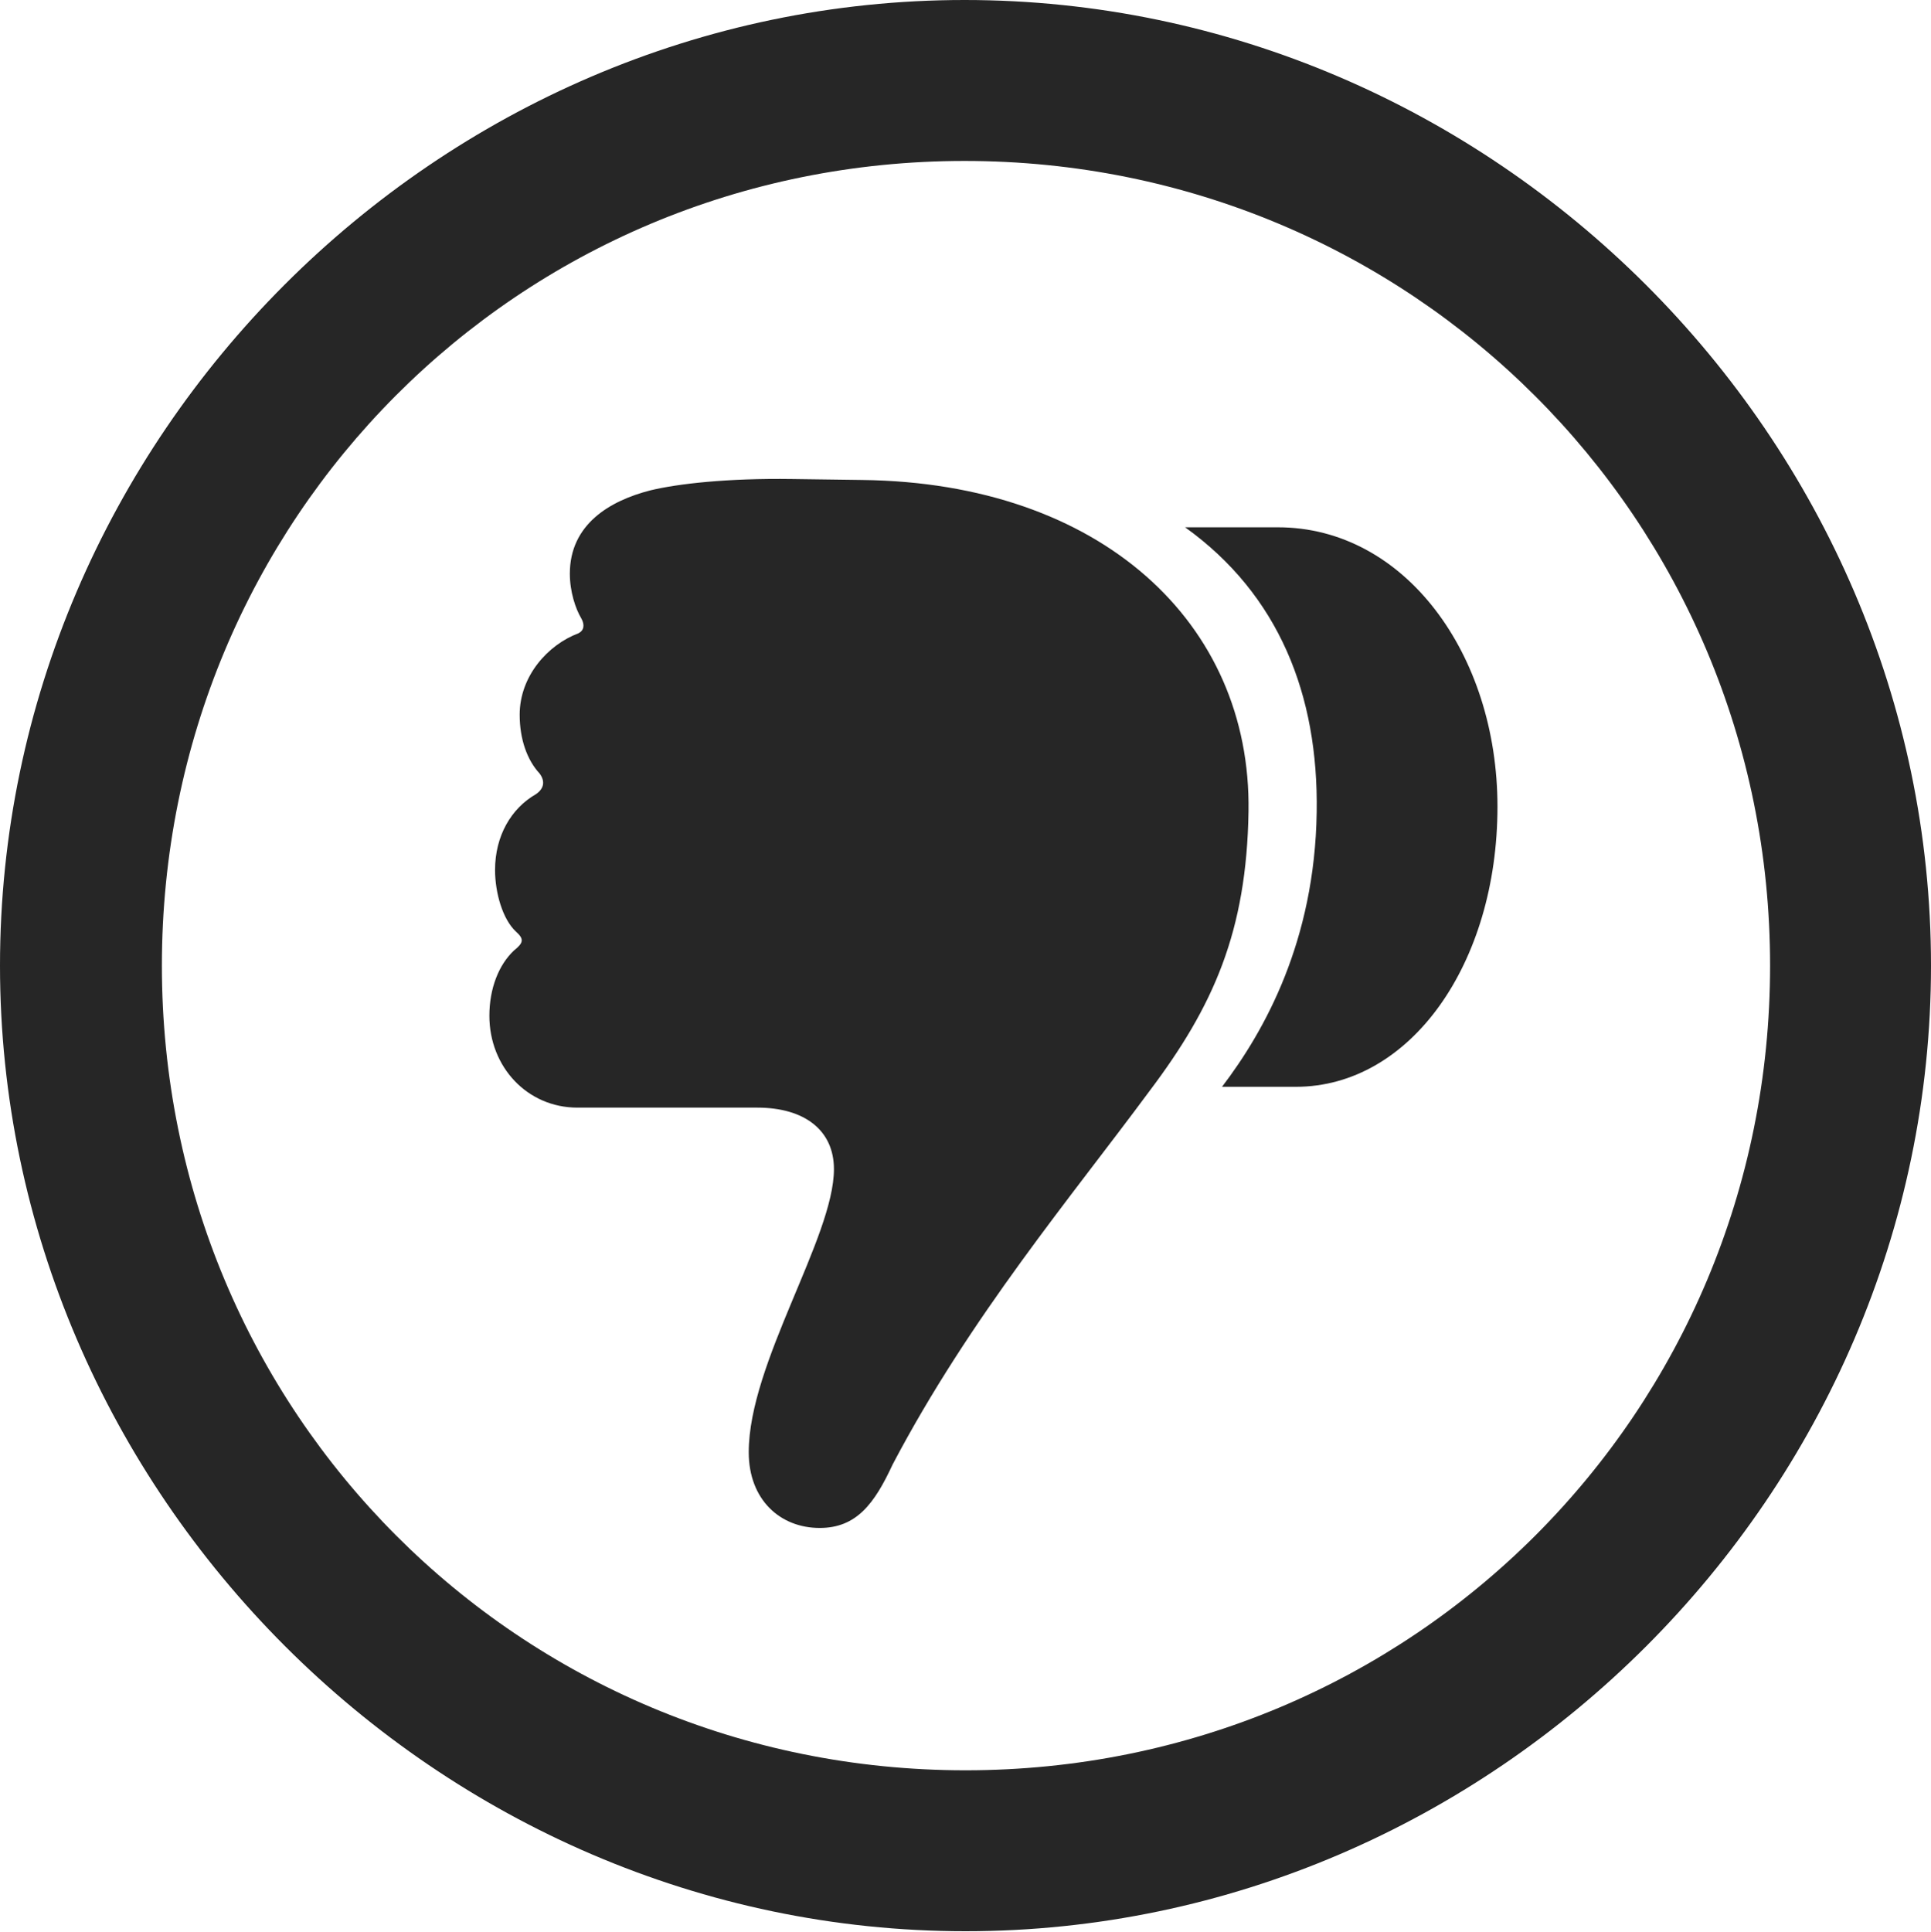 <?xml version="1.0" encoding="UTF-8"?>
<!--Generator: Apple Native CoreSVG 232.5-->
<!DOCTYPE svg
PUBLIC "-//W3C//DTD SVG 1.1//EN"
       "http://www.w3.org/Graphics/SVG/1.1/DTD/svg11.dtd">
<svg version="1.1" xmlns="http://www.w3.org/2000/svg" xmlns:xlink="http://www.w3.org/1999/xlink" width="99.609" height="99.658">
 <g>
  <rect height="99.658" opacity="0" width="99.609" x="0" y="0"/>
  <path d="M49.805 99.609C77.051 99.609 99.609 77.002 99.609 49.805C99.609 22.559 77.002 0 49.756 0C22.559 0 0 22.559 0 49.805C0 77.002 22.607 99.609 49.805 99.609ZM49.805 91.309C26.758 91.309 8.35 72.852 8.35 49.805C8.35 26.758 26.709 8.301 49.756 8.301C72.803 8.301 91.309 26.758 91.309 49.805C91.309 72.852 72.852 91.309 49.805 91.309Z" fill="#000000" fill-opacity="0.85"/>
  <path d="M77.246 41.602C77.246 33.74 72.461 27.197 65.918 27.197L61.133 27.197C65.967 30.664 68.018 35.84 67.92 41.895C67.822 48.535 65.234 53.174 63.037 56.055L66.846 56.055C72.754 56.055 77.246 49.707 77.246 41.602ZM64.404 41.846C64.551 32.129 56.787 24.902 44.482 24.756L40.869 24.707C37.5 24.658 34.961 24.951 33.545 25.293C31.445 25.83 29.395 27.051 29.395 29.59C29.395 30.518 29.688 31.396 29.98 31.885C30.176 32.227 30.127 32.52 29.834 32.666C28.271 33.252 26.807 34.863 26.807 36.865C26.807 38.135 27.197 39.209 27.832 39.893C28.125 40.283 28.076 40.674 27.637 40.967C26.367 41.699 25.537 43.115 25.537 44.873C25.537 46.045 25.928 47.412 26.611 48.047C27.051 48.438 27.002 48.633 26.514 49.023C25.732 49.756 25.244 50.977 25.244 52.393C25.244 55.029 27.197 57.129 29.785 57.129L39.062 57.129C41.504 57.129 43.018 58.301 43.018 60.303C43.018 63.818 38.623 70.312 38.623 74.902C38.623 77.344 40.234 78.809 42.285 78.809C44.19 78.809 45.117 77.539 46.045 75.537C50.049 67.92 55.273 61.719 59.277 56.299C62.598 51.904 64.307 48.047 64.404 41.846Z" fill="#000000" fill-opacity="0.85"/>
 </g>
</svg>
